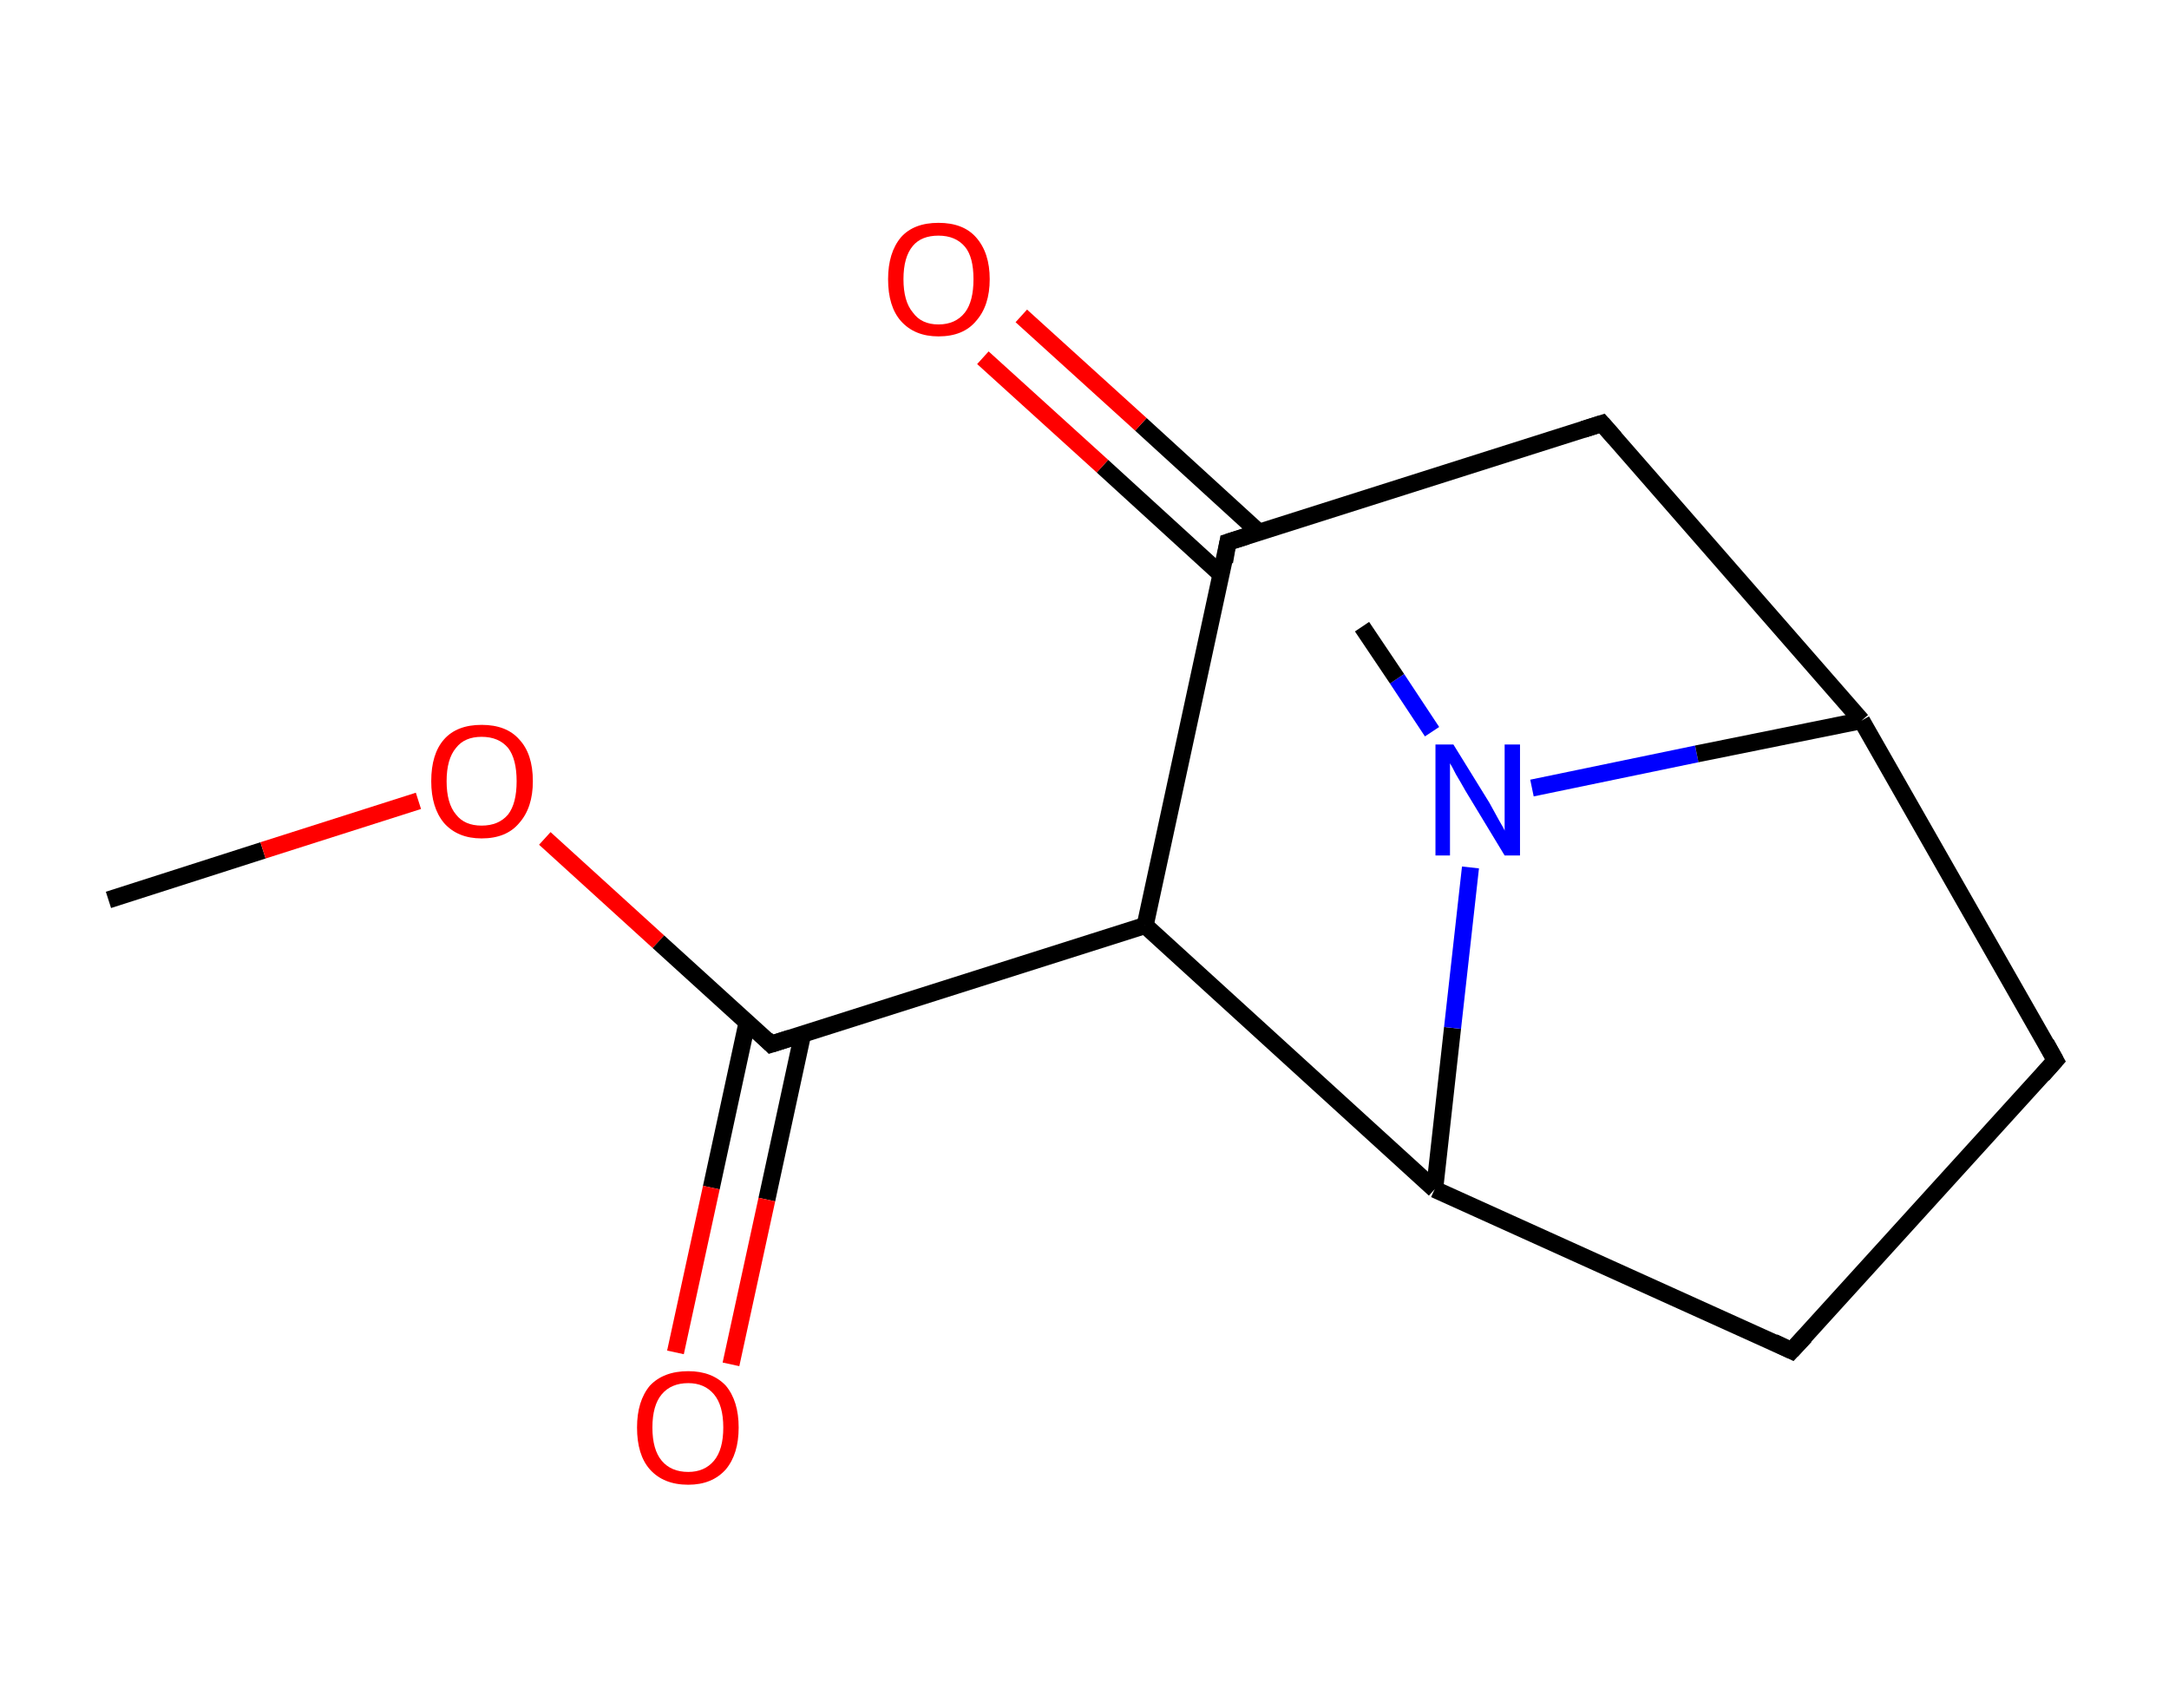 <?xml version='1.0' encoding='ASCII' standalone='yes'?>
<svg xmlns="http://www.w3.org/2000/svg" xmlns:rdkit="http://www.rdkit.org/xml" xmlns:xlink="http://www.w3.org/1999/xlink" version="1.1" baseProfile="full" xml:space="preserve" width="254px" height="200px" viewBox="0 0 254 200">
<!-- END OF HEADER -->
<rect style="opacity:1.0;fill:#FFFFFF;stroke:none" width="254.0" height="200.0" x="0.0" y="0.0"> </rect>
<path class="bond-0 atom-0 atom-1" d="M 12.7,105.4 L 30.8,99.6" style="fill:none;fill-rule:evenodd;stroke:#000000;stroke-width:2.0px;stroke-linecap:butt;stroke-linejoin:miter;stroke-opacity:1"/>
<path class="bond-0 atom-0 atom-1" d="M 30.8,99.6 L 49.0,93.8" style="fill:none;fill-rule:evenodd;stroke:#FF0000;stroke-width:2.0px;stroke-linecap:butt;stroke-linejoin:miter;stroke-opacity:1"/>
<path class="bond-1 atom-1 atom-2" d="M 63.8,98.2 L 77.1,110.3" style="fill:none;fill-rule:evenodd;stroke:#FF0000;stroke-width:2.0px;stroke-linecap:butt;stroke-linejoin:miter;stroke-opacity:1"/>
<path class="bond-1 atom-1 atom-2" d="M 77.1,110.3 L 90.3,122.3" style="fill:none;fill-rule:evenodd;stroke:#000000;stroke-width:2.0px;stroke-linecap:butt;stroke-linejoin:miter;stroke-opacity:1"/>
<path class="bond-2 atom-2 atom-3" d="M 87.5,119.7 L 83.3,139.1" style="fill:none;fill-rule:evenodd;stroke:#000000;stroke-width:2.0px;stroke-linecap:butt;stroke-linejoin:miter;stroke-opacity:1"/>
<path class="bond-2 atom-2 atom-3" d="M 83.3,139.1 L 79.1,158.4" style="fill:none;fill-rule:evenodd;stroke:#FF0000;stroke-width:2.0px;stroke-linecap:butt;stroke-linejoin:miter;stroke-opacity:1"/>
<path class="bond-2 atom-2 atom-3" d="M 94.0,121.1 L 89.8,140.5" style="fill:none;fill-rule:evenodd;stroke:#000000;stroke-width:2.0px;stroke-linecap:butt;stroke-linejoin:miter;stroke-opacity:1"/>
<path class="bond-2 atom-2 atom-3" d="M 89.8,140.5 L 85.6,159.8" style="fill:none;fill-rule:evenodd;stroke:#FF0000;stroke-width:2.0px;stroke-linecap:butt;stroke-linejoin:miter;stroke-opacity:1"/>
<path class="bond-3 atom-2 atom-4" d="M 90.3,122.3 L 134.1,108.4" style="fill:none;fill-rule:evenodd;stroke:#000000;stroke-width:2.0px;stroke-linecap:butt;stroke-linejoin:miter;stroke-opacity:1"/>
<path class="bond-4 atom-4 atom-5" d="M 134.1,108.4 L 143.8,63.5" style="fill:none;fill-rule:evenodd;stroke:#000000;stroke-width:2.0px;stroke-linecap:butt;stroke-linejoin:miter;stroke-opacity:1"/>
<path class="bond-5 atom-5 atom-6" d="M 147.5,62.4 L 133.6,49.7" style="fill:none;fill-rule:evenodd;stroke:#000000;stroke-width:2.0px;stroke-linecap:butt;stroke-linejoin:miter;stroke-opacity:1"/>
<path class="bond-5 atom-5 atom-6" d="M 133.6,49.7 L 119.6,37.0" style="fill:none;fill-rule:evenodd;stroke:#FF0000;stroke-width:2.0px;stroke-linecap:butt;stroke-linejoin:miter;stroke-opacity:1"/>
<path class="bond-5 atom-5 atom-6" d="M 143.0,67.3 L 129.1,54.6" style="fill:none;fill-rule:evenodd;stroke:#000000;stroke-width:2.0px;stroke-linecap:butt;stroke-linejoin:miter;stroke-opacity:1"/>
<path class="bond-5 atom-5 atom-6" d="M 129.1,54.6 L 115.1,41.9" style="fill:none;fill-rule:evenodd;stroke:#FF0000;stroke-width:2.0px;stroke-linecap:butt;stroke-linejoin:miter;stroke-opacity:1"/>
<path class="bond-6 atom-5 atom-7" d="M 143.8,63.5 L 187.6,49.6" style="fill:none;fill-rule:evenodd;stroke:#000000;stroke-width:2.0px;stroke-linecap:butt;stroke-linejoin:miter;stroke-opacity:1"/>
<path class="bond-7 atom-7 atom-8" d="M 187.6,49.6 L 218.0,84.4" style="fill:none;fill-rule:evenodd;stroke:#000000;stroke-width:2.0px;stroke-linecap:butt;stroke-linejoin:miter;stroke-opacity:1"/>
<path class="bond-8 atom-8 atom-9" d="M 218.0,84.4 L 240.7,124.2" style="fill:none;fill-rule:evenodd;stroke:#000000;stroke-width:2.0px;stroke-linecap:butt;stroke-linejoin:miter;stroke-opacity:1"/>
<path class="bond-9 atom-9 atom-10" d="M 240.7,124.2 L 209.8,158.2" style="fill:none;fill-rule:evenodd;stroke:#000000;stroke-width:2.0px;stroke-linecap:butt;stroke-linejoin:miter;stroke-opacity:1"/>
<path class="bond-10 atom-10 atom-11" d="M 209.8,158.2 L 168.0,139.3" style="fill:none;fill-rule:evenodd;stroke:#000000;stroke-width:2.0px;stroke-linecap:butt;stroke-linejoin:miter;stroke-opacity:1"/>
<path class="bond-11 atom-11 atom-12" d="M 168.0,139.3 L 170.1,120.4" style="fill:none;fill-rule:evenodd;stroke:#000000;stroke-width:2.0px;stroke-linecap:butt;stroke-linejoin:miter;stroke-opacity:1"/>
<path class="bond-11 atom-11 atom-12" d="M 170.1,120.4 L 172.2,101.6" style="fill:none;fill-rule:evenodd;stroke:#0000FF;stroke-width:2.0px;stroke-linecap:butt;stroke-linejoin:miter;stroke-opacity:1"/>
<path class="bond-12 atom-12 atom-13" d="M 167.7,85.7 L 163.6,79.5" style="fill:none;fill-rule:evenodd;stroke:#0000FF;stroke-width:2.0px;stroke-linecap:butt;stroke-linejoin:miter;stroke-opacity:1"/>
<path class="bond-12 atom-12 atom-13" d="M 163.6,79.5 L 159.5,73.4" style="fill:none;fill-rule:evenodd;stroke:#000000;stroke-width:2.0px;stroke-linecap:butt;stroke-linejoin:miter;stroke-opacity:1"/>
<path class="bond-13 atom-11 atom-4" d="M 168.0,139.3 L 134.1,108.4" style="fill:none;fill-rule:evenodd;stroke:#000000;stroke-width:2.0px;stroke-linecap:butt;stroke-linejoin:miter;stroke-opacity:1"/>
<path class="bond-14 atom-12 atom-8" d="M 179.4,92.3 L 198.7,88.3" style="fill:none;fill-rule:evenodd;stroke:#0000FF;stroke-width:2.0px;stroke-linecap:butt;stroke-linejoin:miter;stroke-opacity:1"/>
<path class="bond-14 atom-12 atom-8" d="M 198.7,88.3 L 218.0,84.4" style="fill:none;fill-rule:evenodd;stroke:#000000;stroke-width:2.0px;stroke-linecap:butt;stroke-linejoin:miter;stroke-opacity:1"/>
<path d="M 89.7,121.7 L 90.3,122.3 L 92.5,121.6" style="fill:none;stroke:#000000;stroke-width:2.0px;stroke-linecap:butt;stroke-linejoin:miter;stroke-opacity:1;"/>
<path d="M 143.4,65.8 L 143.8,63.5 L 146.0,62.8" style="fill:none;stroke:#000000;stroke-width:2.0px;stroke-linecap:butt;stroke-linejoin:miter;stroke-opacity:1;"/>
<path d="M 185.4,50.3 L 187.6,49.6 L 189.1,51.3" style="fill:none;stroke:#000000;stroke-width:2.0px;stroke-linecap:butt;stroke-linejoin:miter;stroke-opacity:1;"/>
<path d="M 239.6,122.2 L 240.7,124.2 L 239.2,125.9" style="fill:none;stroke:#000000;stroke-width:2.0px;stroke-linecap:butt;stroke-linejoin:miter;stroke-opacity:1;"/>
<path d="M 211.4,156.5 L 209.8,158.2 L 207.7,157.2" style="fill:none;stroke:#000000;stroke-width:2.0px;stroke-linecap:butt;stroke-linejoin:miter;stroke-opacity:1;"/>
<path class="atom-1" d="M 50.5 91.5 Q 50.5 88.3, 52.0 86.6 Q 53.5 84.9, 56.4 84.9 Q 59.3 84.9, 60.8 86.6 Q 62.4 88.3, 62.4 91.5 Q 62.4 94.6, 60.8 96.4 Q 59.3 98.2, 56.4 98.2 Q 53.6 98.2, 52.0 96.4 Q 50.5 94.6, 50.5 91.5 M 56.4 96.7 Q 58.4 96.7, 59.5 95.4 Q 60.5 94.1, 60.5 91.5 Q 60.5 88.9, 59.5 87.6 Q 58.4 86.3, 56.4 86.3 Q 54.4 86.3, 53.4 87.6 Q 52.3 88.9, 52.3 91.5 Q 52.3 94.1, 53.4 95.4 Q 54.4 96.7, 56.4 96.7 " fill="#FF0000"/>
<path class="atom-3" d="M 74.6 167.2 Q 74.6 164.1, 76.1 162.3 Q 77.7 160.6, 80.6 160.6 Q 83.4 160.6, 85.0 162.3 Q 86.5 164.1, 86.5 167.2 Q 86.5 170.3, 85.0 172.1 Q 83.4 173.9, 80.6 173.9 Q 77.7 173.9, 76.1 172.1 Q 74.6 170.4, 74.6 167.2 M 80.6 172.4 Q 82.5 172.4, 83.6 171.1 Q 84.7 169.8, 84.7 167.2 Q 84.7 164.6, 83.6 163.3 Q 82.5 162.0, 80.6 162.0 Q 78.6 162.0, 77.5 163.3 Q 76.4 164.6, 76.4 167.2 Q 76.4 169.8, 77.5 171.1 Q 78.6 172.4, 80.6 172.4 " fill="#FF0000"/>
<path class="atom-6" d="M 104.0 32.7 Q 104.0 29.6, 105.5 27.8 Q 107.0 26.1, 109.9 26.1 Q 112.8 26.1, 114.3 27.8 Q 115.9 29.6, 115.9 32.7 Q 115.9 35.8, 114.3 37.6 Q 112.8 39.4, 109.9 39.4 Q 107.1 39.4, 105.5 37.6 Q 104.0 35.9, 104.0 32.7 M 109.9 38.0 Q 111.9 38.0, 113.0 36.6 Q 114.0 35.3, 114.0 32.7 Q 114.0 30.1, 113.0 28.9 Q 111.9 27.6, 109.9 27.6 Q 107.9 27.6, 106.9 28.8 Q 105.8 30.1, 105.8 32.7 Q 105.8 35.3, 106.9 36.6 Q 107.9 38.0, 109.9 38.0 " fill="#FF0000"/>
<path class="atom-12" d="M 170.2 87.2 L 174.4 94.0 Q 174.8 94.7, 175.5 96.0 Q 176.2 97.2, 176.2 97.3 L 176.2 87.2 L 178.0 87.2 L 178.0 100.2 L 176.2 100.2 L 171.6 92.6 Q 171.1 91.7, 170.5 90.7 Q 170.0 89.7, 169.8 89.4 L 169.8 100.2 L 168.1 100.2 L 168.1 87.2 L 170.2 87.2 " fill="#0000FF"/>
</svg>
